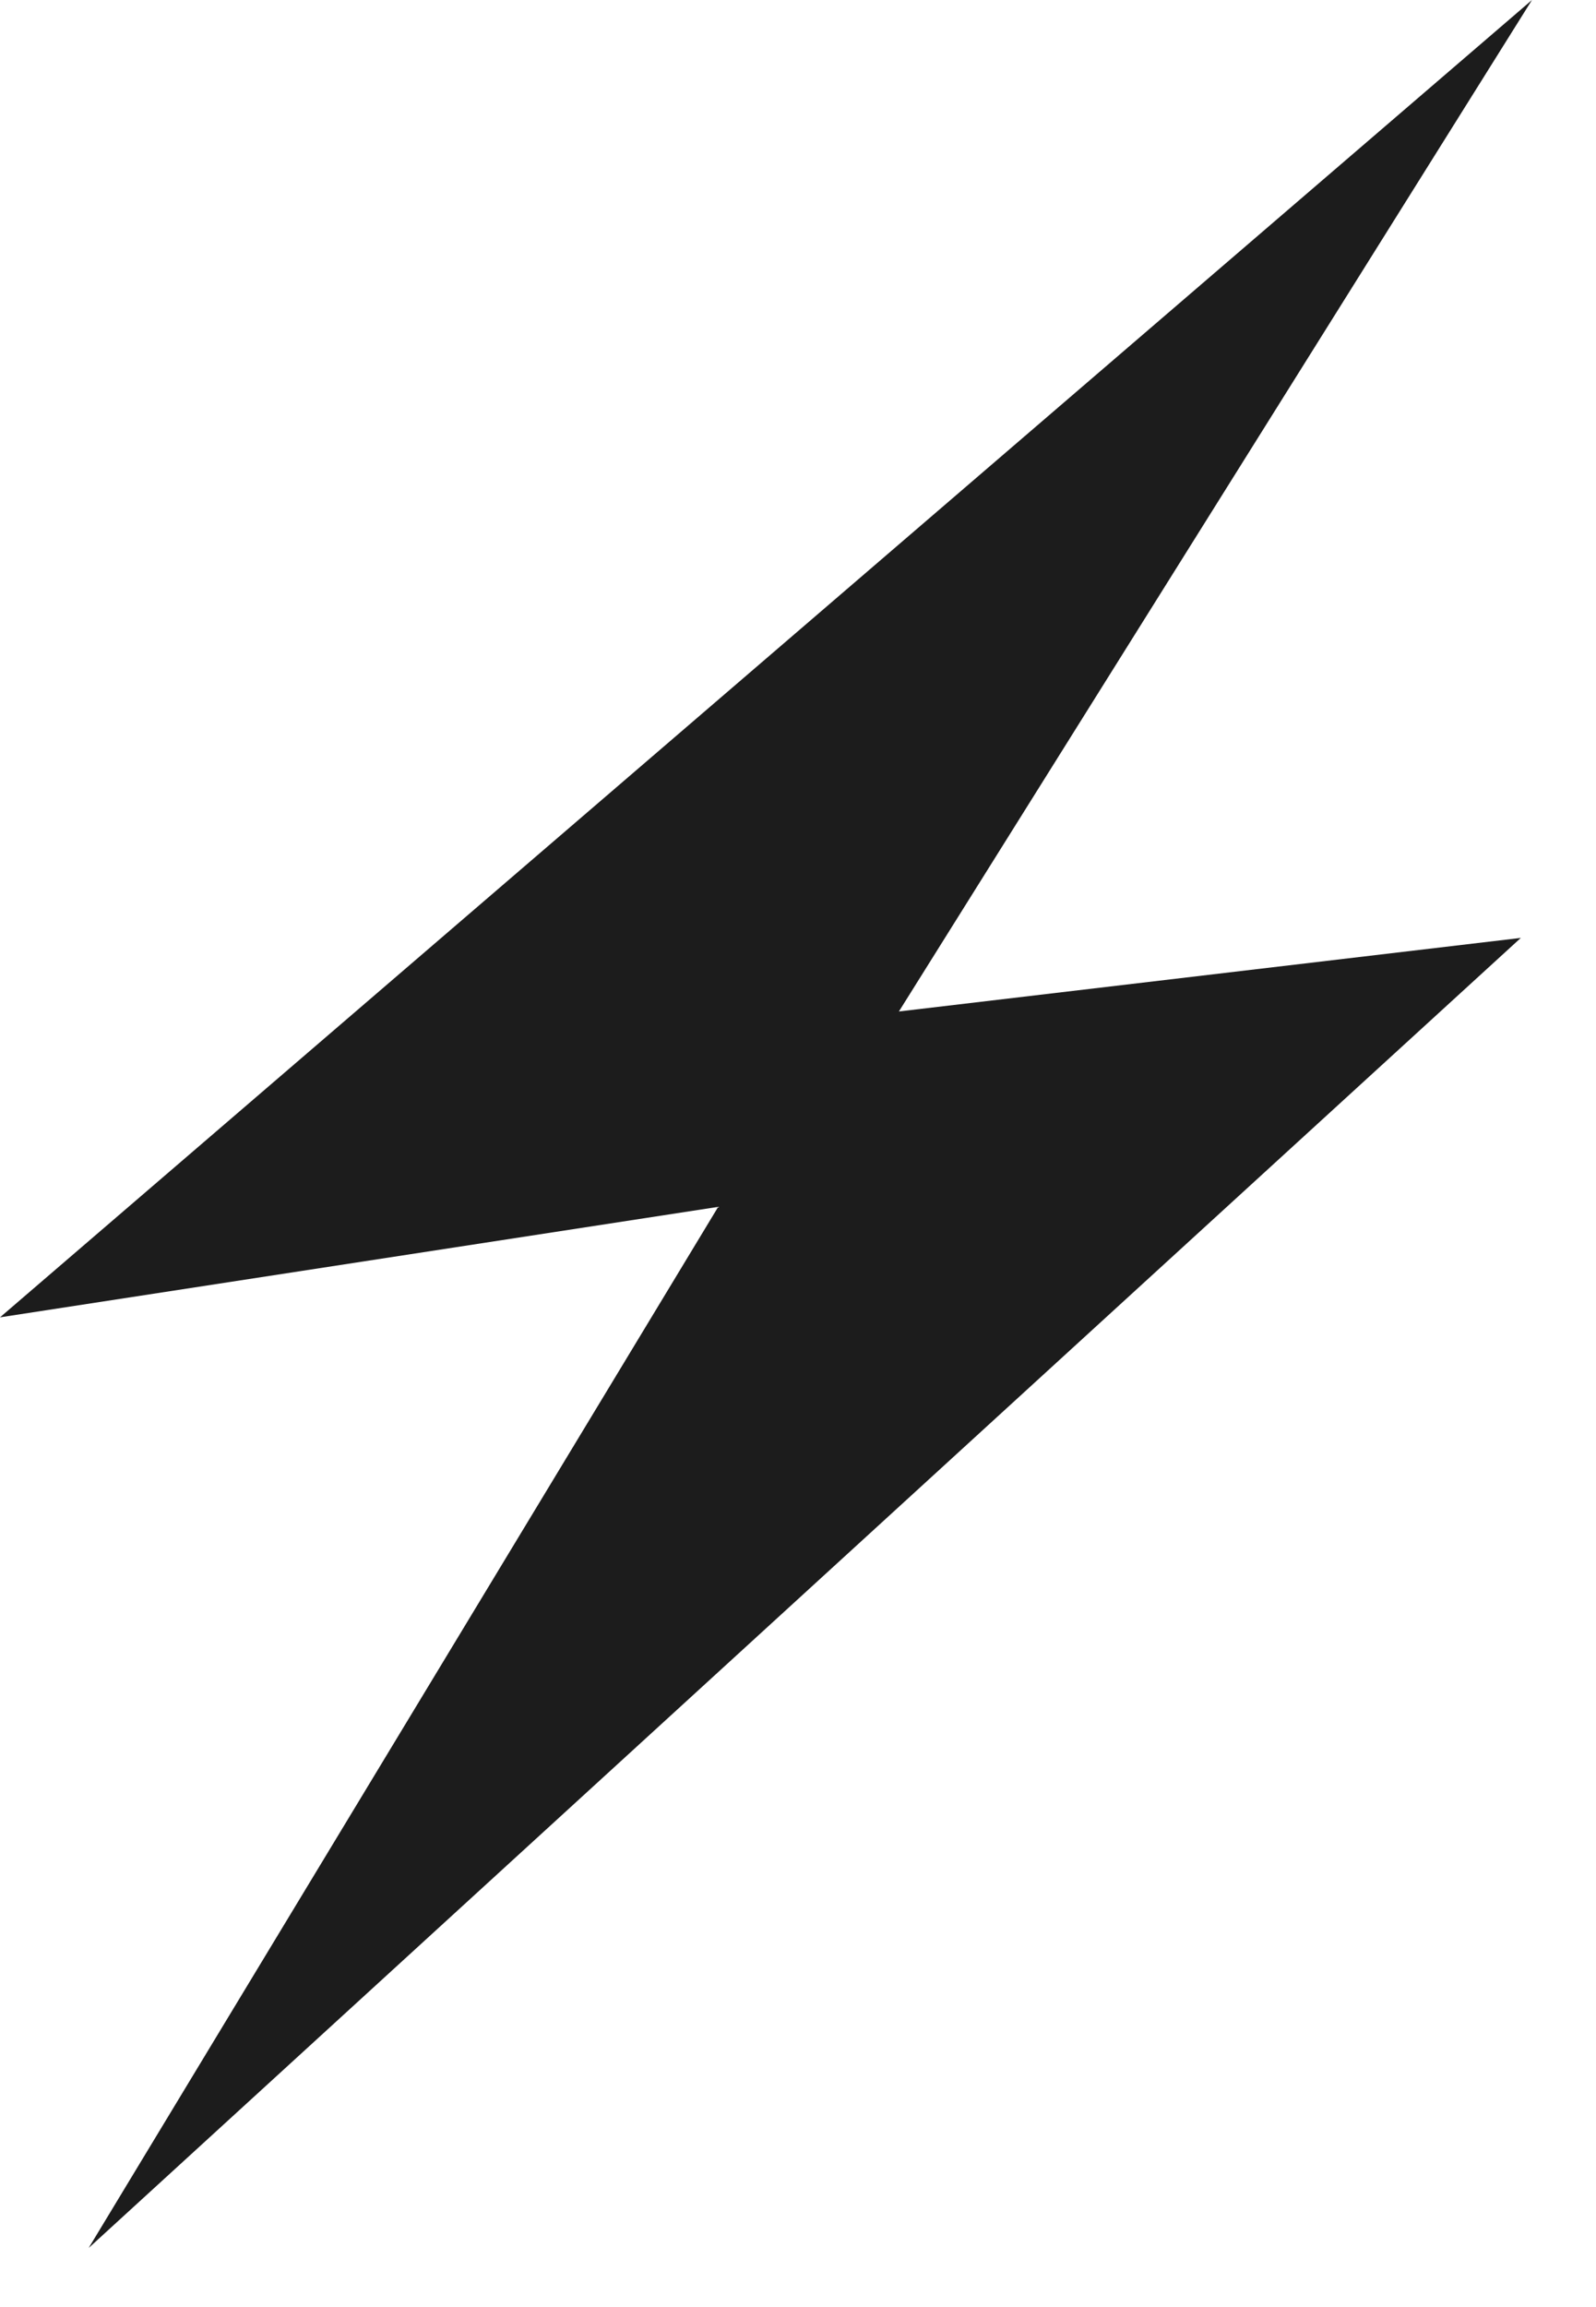 <?xml version="1.0" encoding="UTF-8" standalone="no"?>
<svg width="18px" height="26px" viewBox="0 0 18 26" version="1.1" xmlns="http://www.w3.org/2000/svg" xmlns:xlink="http://www.w3.org/1999/xlink">
    <!-- Generator: Sketch 40.3 (33839) - http://www.bohemiancoding.com/sketch -->
    <title>logo_bolt</title>
    <desc>Created with Sketch.</desc>
    <defs></defs>
    <g stroke="none" stroke-width="1" fill="none" fill-rule="evenodd">
        <g transform="translate(-75, -20)" fill="#1C1C1C">
            <g>
                <polygon points="92.278 20 75 34.846 83.1 33.601 76 45.334 92.152 30.57 85.138 31.399"></polygon>
            </g>
        </g>
    </g>
</svg>